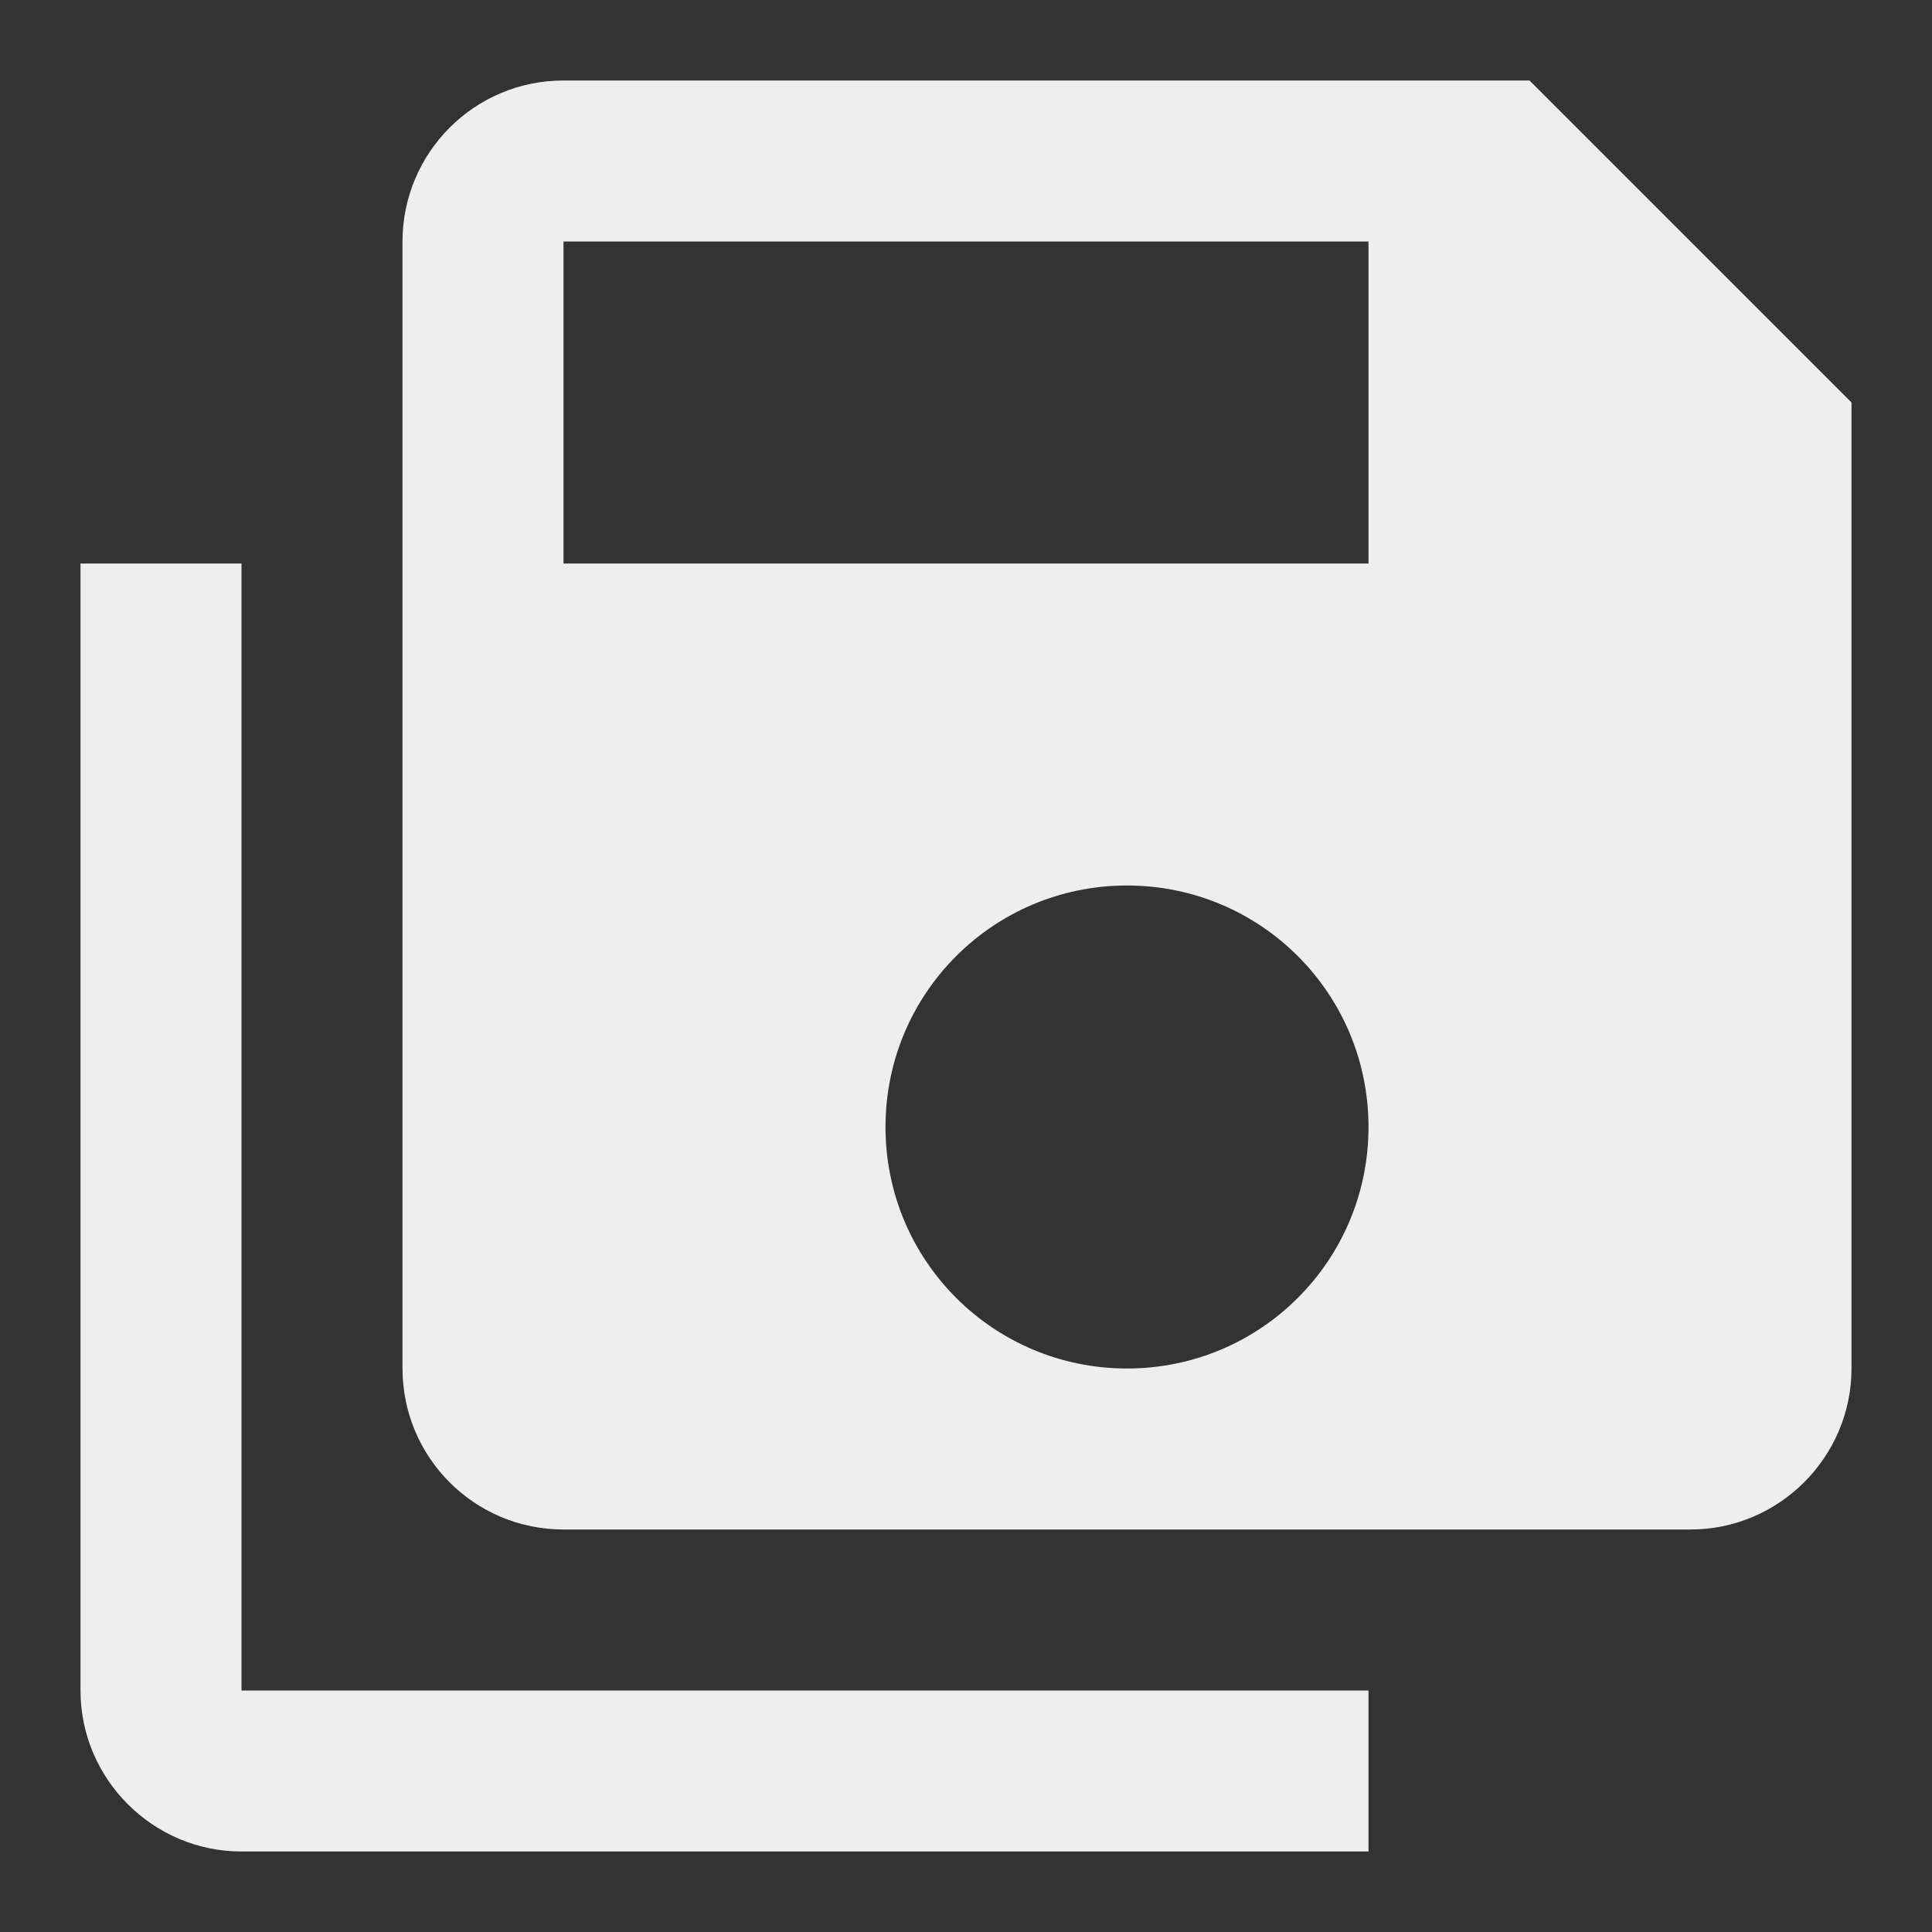 ﻿<?xml version="1.0" encoding="utf-8"?>
<!DOCTYPE svg PUBLIC "-//W3C//DTD SVG 1.1//EN" "http://www.w3.org/Graphics/SVG/1.1/DTD/svg11.dtd">
<svg xmlns="http://www.w3.org/2000/svg" xmlns:xlink="http://www.w3.org/1999/xlink" version="1.1" baseProfile="full" width="24" height="24" viewBox="0 0 24.00 24.00" enable-background="new 0 0 24.00 24.00" xml:space="preserve">
	<rect x="0" y="0" width="24.00" height="24.00" fill="#333333" stroke="none"/>
	<path fill="#eee" fill-opacity="1" stroke-width="0.2" stroke-linejoin="round" d="M 17,7L 17,3L 7,3L 7,7L 17,7 Z M 14,17C 15.66,17 17,15.66 17,14C 17,12.34 15.66,11 14,11C 12.34,11 11,12.34 11,14C 11,15.66 12.34,17 14,17 Z M 19,1L 23,5L 23,17C 23,18.1 22.1,19 21,19L 7,19C 5.89,19 5,18.1 5,17L 5,3C 5,1.9 5.89,1 7,1L 19,1 Z M 1,7L 3,7L 3,21L 17,21L 17,23L 3,23C 1.9,23 1,22.1 1,21L 1,7 Z "/>
</svg>
